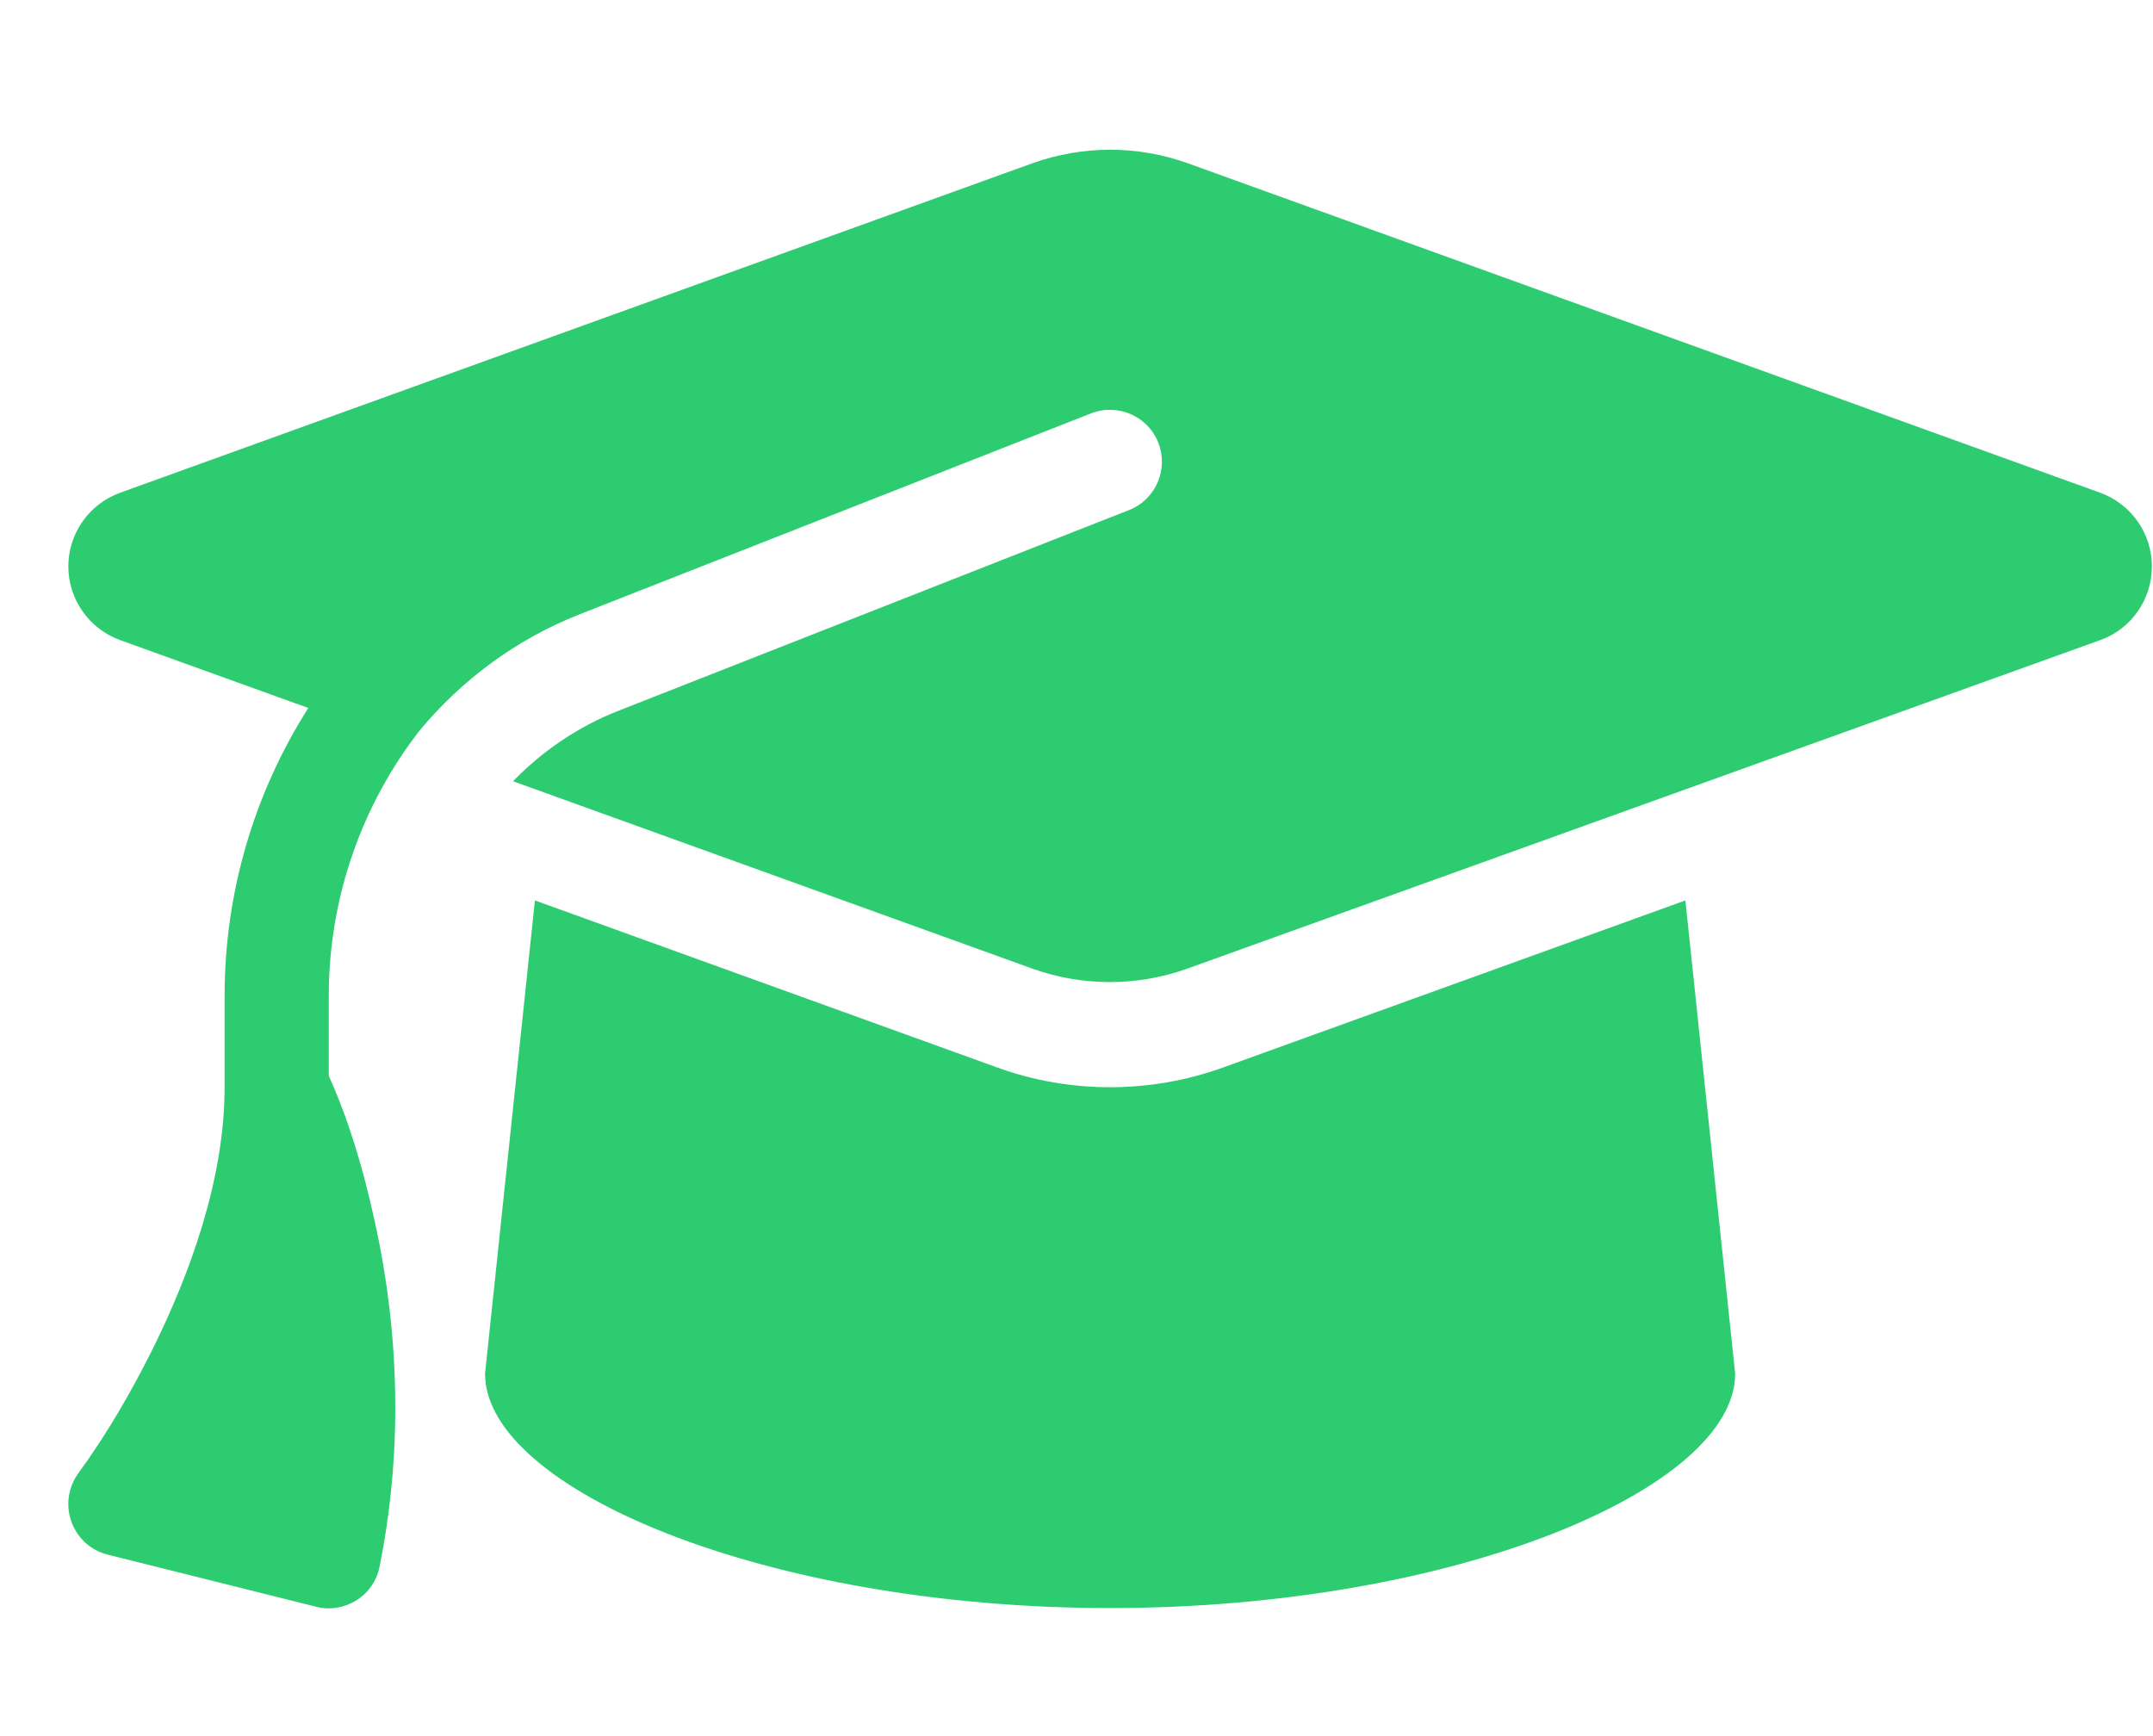 <svg width="31" height="25" viewBox="0 0 31 25" fill="none" xmlns="http://www.w3.org/2000/svg">
<g clip-path="url(#clip0_2_925)">
<path d="M15.984 2.156C15.605 2.156 15.23 2.222 14.873 2.348L1.725 7.097C1.28 7.261 0.984 7.683 0.984 8.156C0.984 8.63 1.28 9.052 1.725 9.216L4.439 10.195C3.67 11.405 3.234 12.834 3.234 14.339V15.656C3.234 16.988 2.728 18.361 2.189 19.444C1.884 20.053 1.537 20.653 1.134 21.206C0.984 21.408 0.942 21.67 1.027 21.909C1.111 22.148 1.308 22.327 1.552 22.387L4.552 23.137C4.748 23.189 4.959 23.152 5.133 23.044C5.306 22.936 5.428 22.758 5.466 22.556C5.869 20.55 5.667 18.75 5.367 17.461C5.217 16.795 5.016 16.116 4.734 15.492V14.339C4.734 12.923 5.212 11.588 6.042 10.519C6.647 9.792 7.43 9.206 8.348 8.845L15.708 5.953C16.092 5.803 16.528 5.991 16.678 6.375C16.828 6.759 16.641 7.195 16.256 7.345L8.897 10.238C8.316 10.467 7.805 10.819 7.387 11.25L14.869 13.95C15.225 14.077 15.6 14.142 15.98 14.142C16.359 14.142 16.734 14.077 17.091 13.95L30.244 9.216C30.689 9.056 30.984 8.63 30.984 8.156C30.984 7.683 30.689 7.261 30.244 7.097L17.095 2.348C16.739 2.222 16.364 2.156 15.984 2.156ZM6.984 19.781C6.984 21.436 11.016 23.156 15.984 23.156C20.953 23.156 24.984 21.436 24.984 19.781L24.267 12.966L17.602 15.375C17.081 15.562 16.533 15.656 15.984 15.656C15.436 15.656 14.883 15.562 14.367 15.375L7.702 12.966L6.984 19.781Z" fill="#2ECC71"/>
</g>
<defs>
<clipPath id="clip0_2_925">
<rect width="30" height="24" fill="white" transform="translate(0.984 0.656)"/>
</clipPath>
</defs>
</svg>
